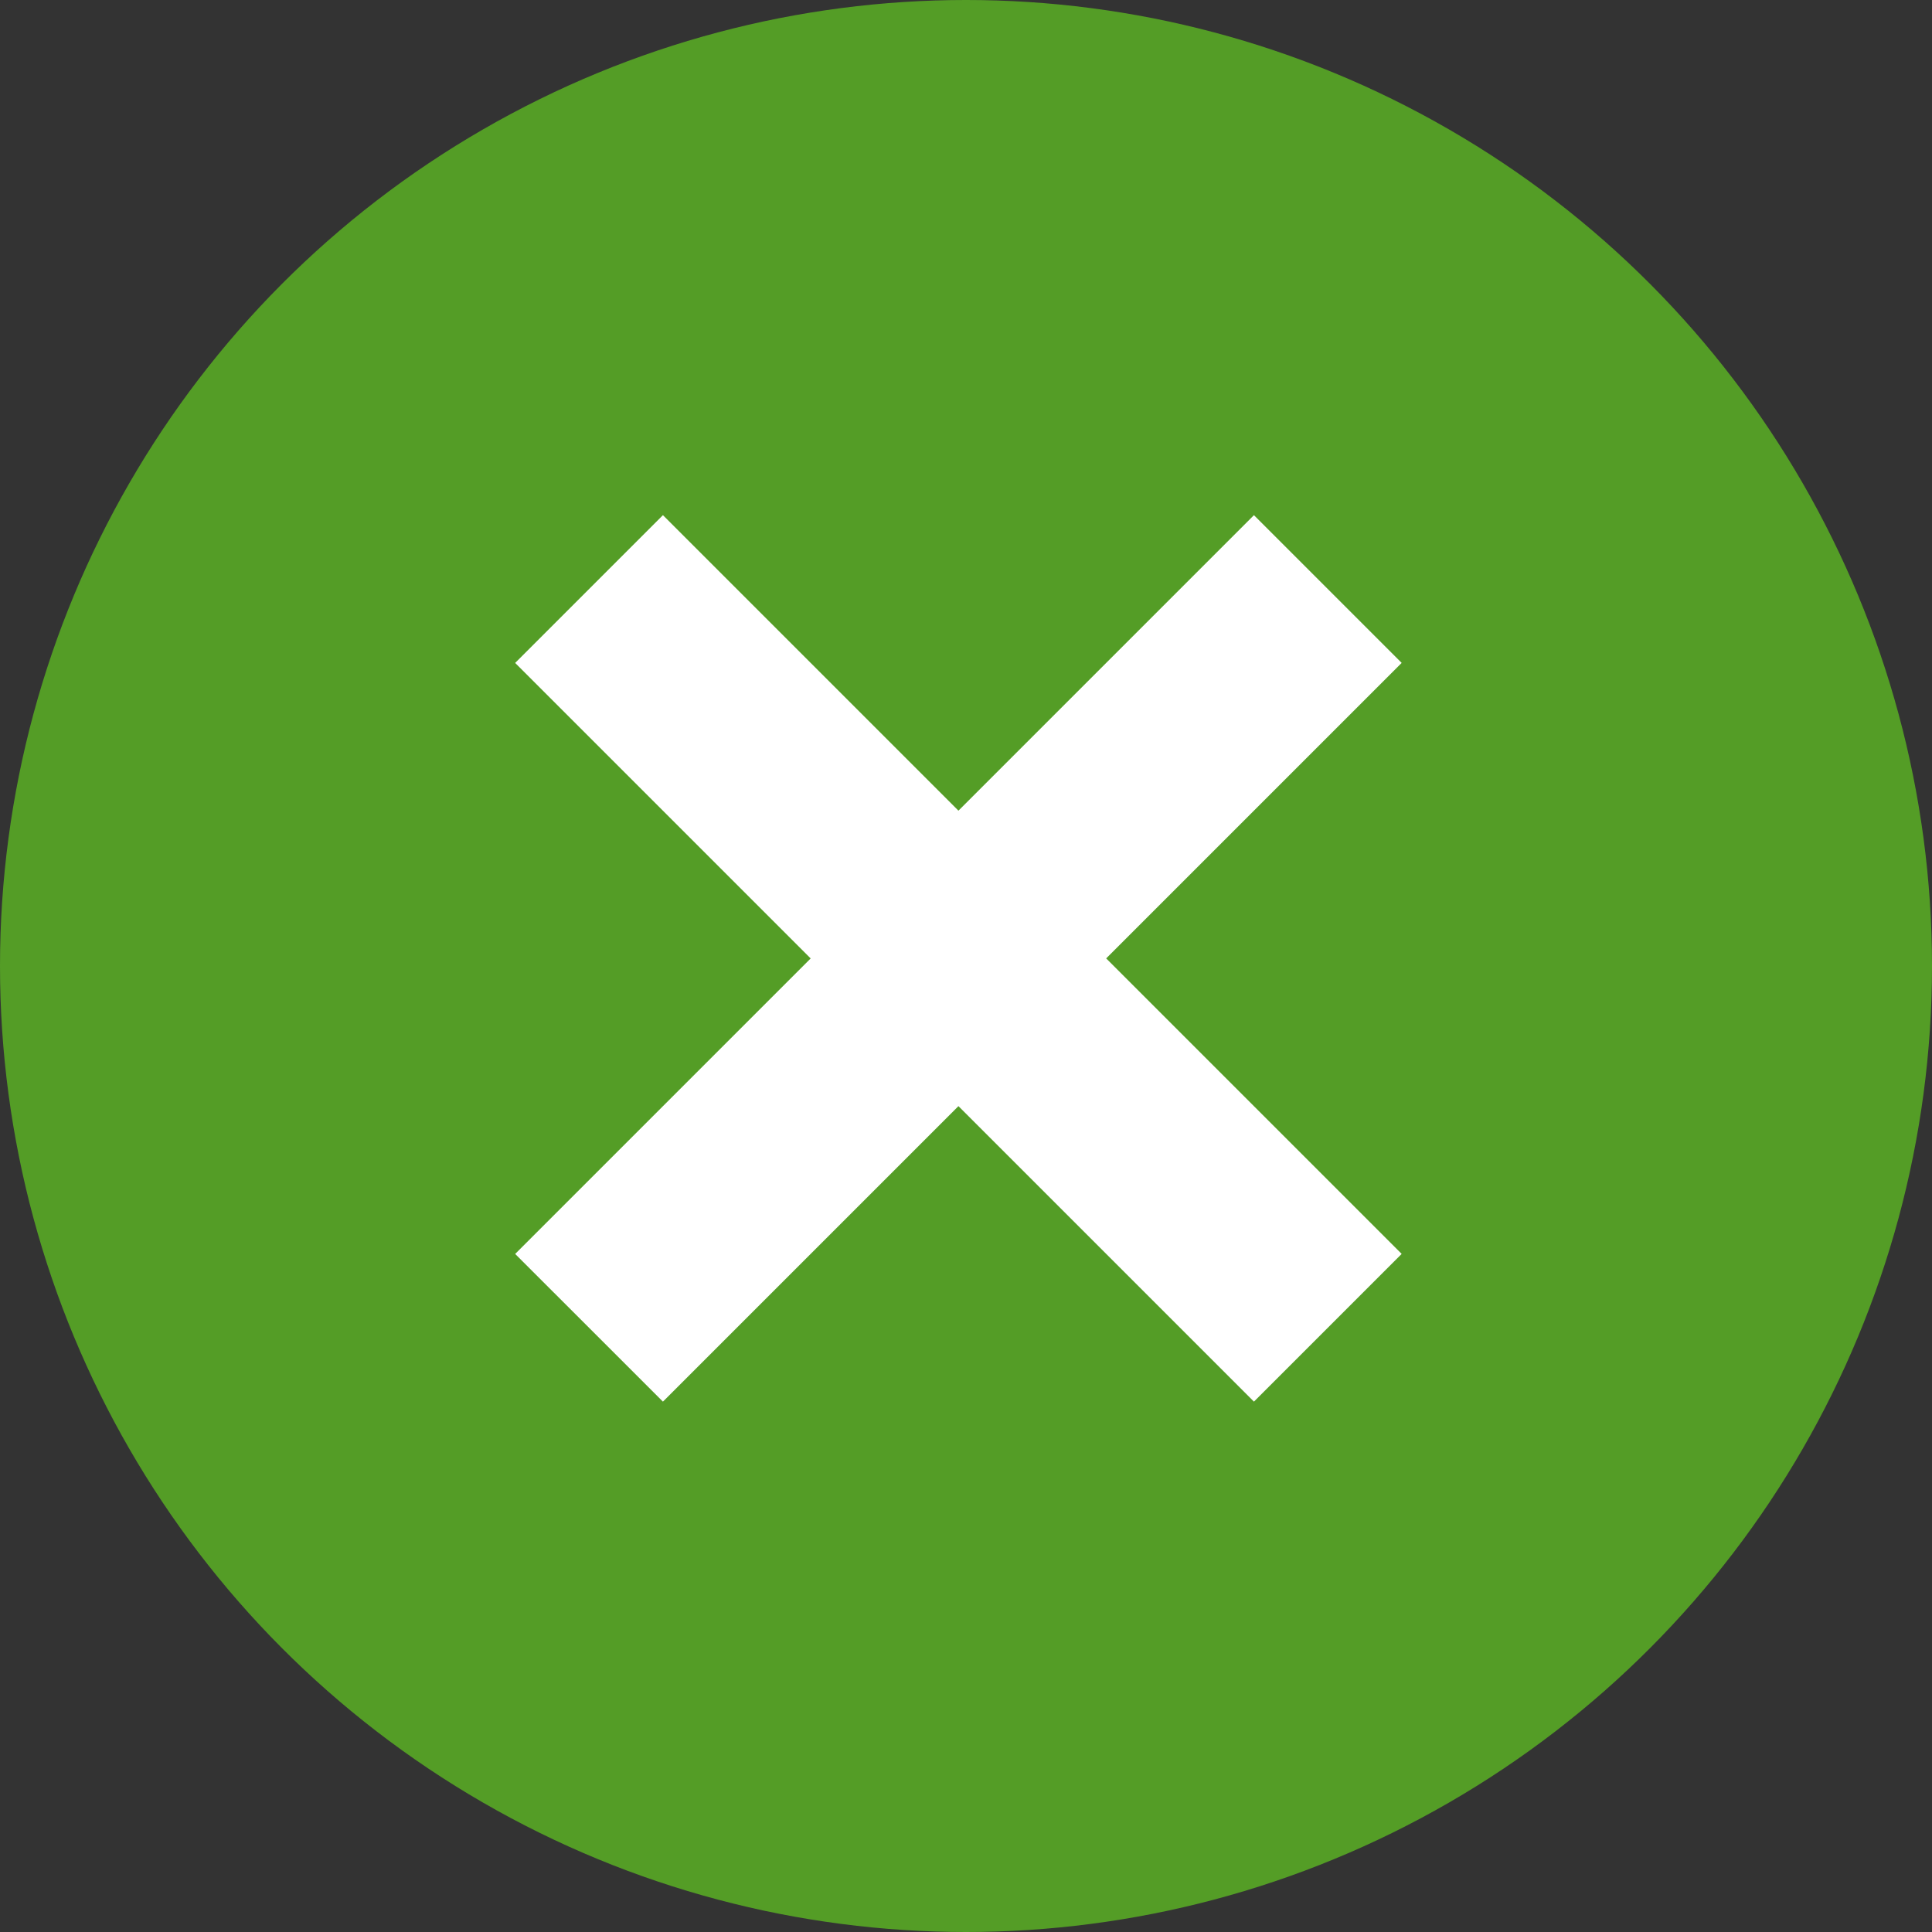 <svg xmlns="http://www.w3.org/2000/svg" width="60" height="60" viewBox="0 0 60 60">
  <rect x="0" y="0" width="60" height="60" fill="#333333" stroke="none"/>
  <g id="cancel" transform="translate(-10497 -6626)">
    <g id="a" transform="translate(8947.794 6049.794)">
      <circle id="a-2" data-name="a" cx="30" cy="30" r="30" transform="translate(1549.206 576.206)" fill="#549d26"/>
    </g>
    <path id="a-3" data-name="a" d="M84.243,61.3l4.588,4.588-9.177,9.177,9.177,9.177L84.243,88.83l-9.177-9.177L65.889,88.83,61.3,84.243l9.177-9.177L61.3,65.889,65.889,61.3l9.177,9.177Z" transform="translate(10451.699 6580.699)" fill="#fff"/>
  </g>
</svg>
